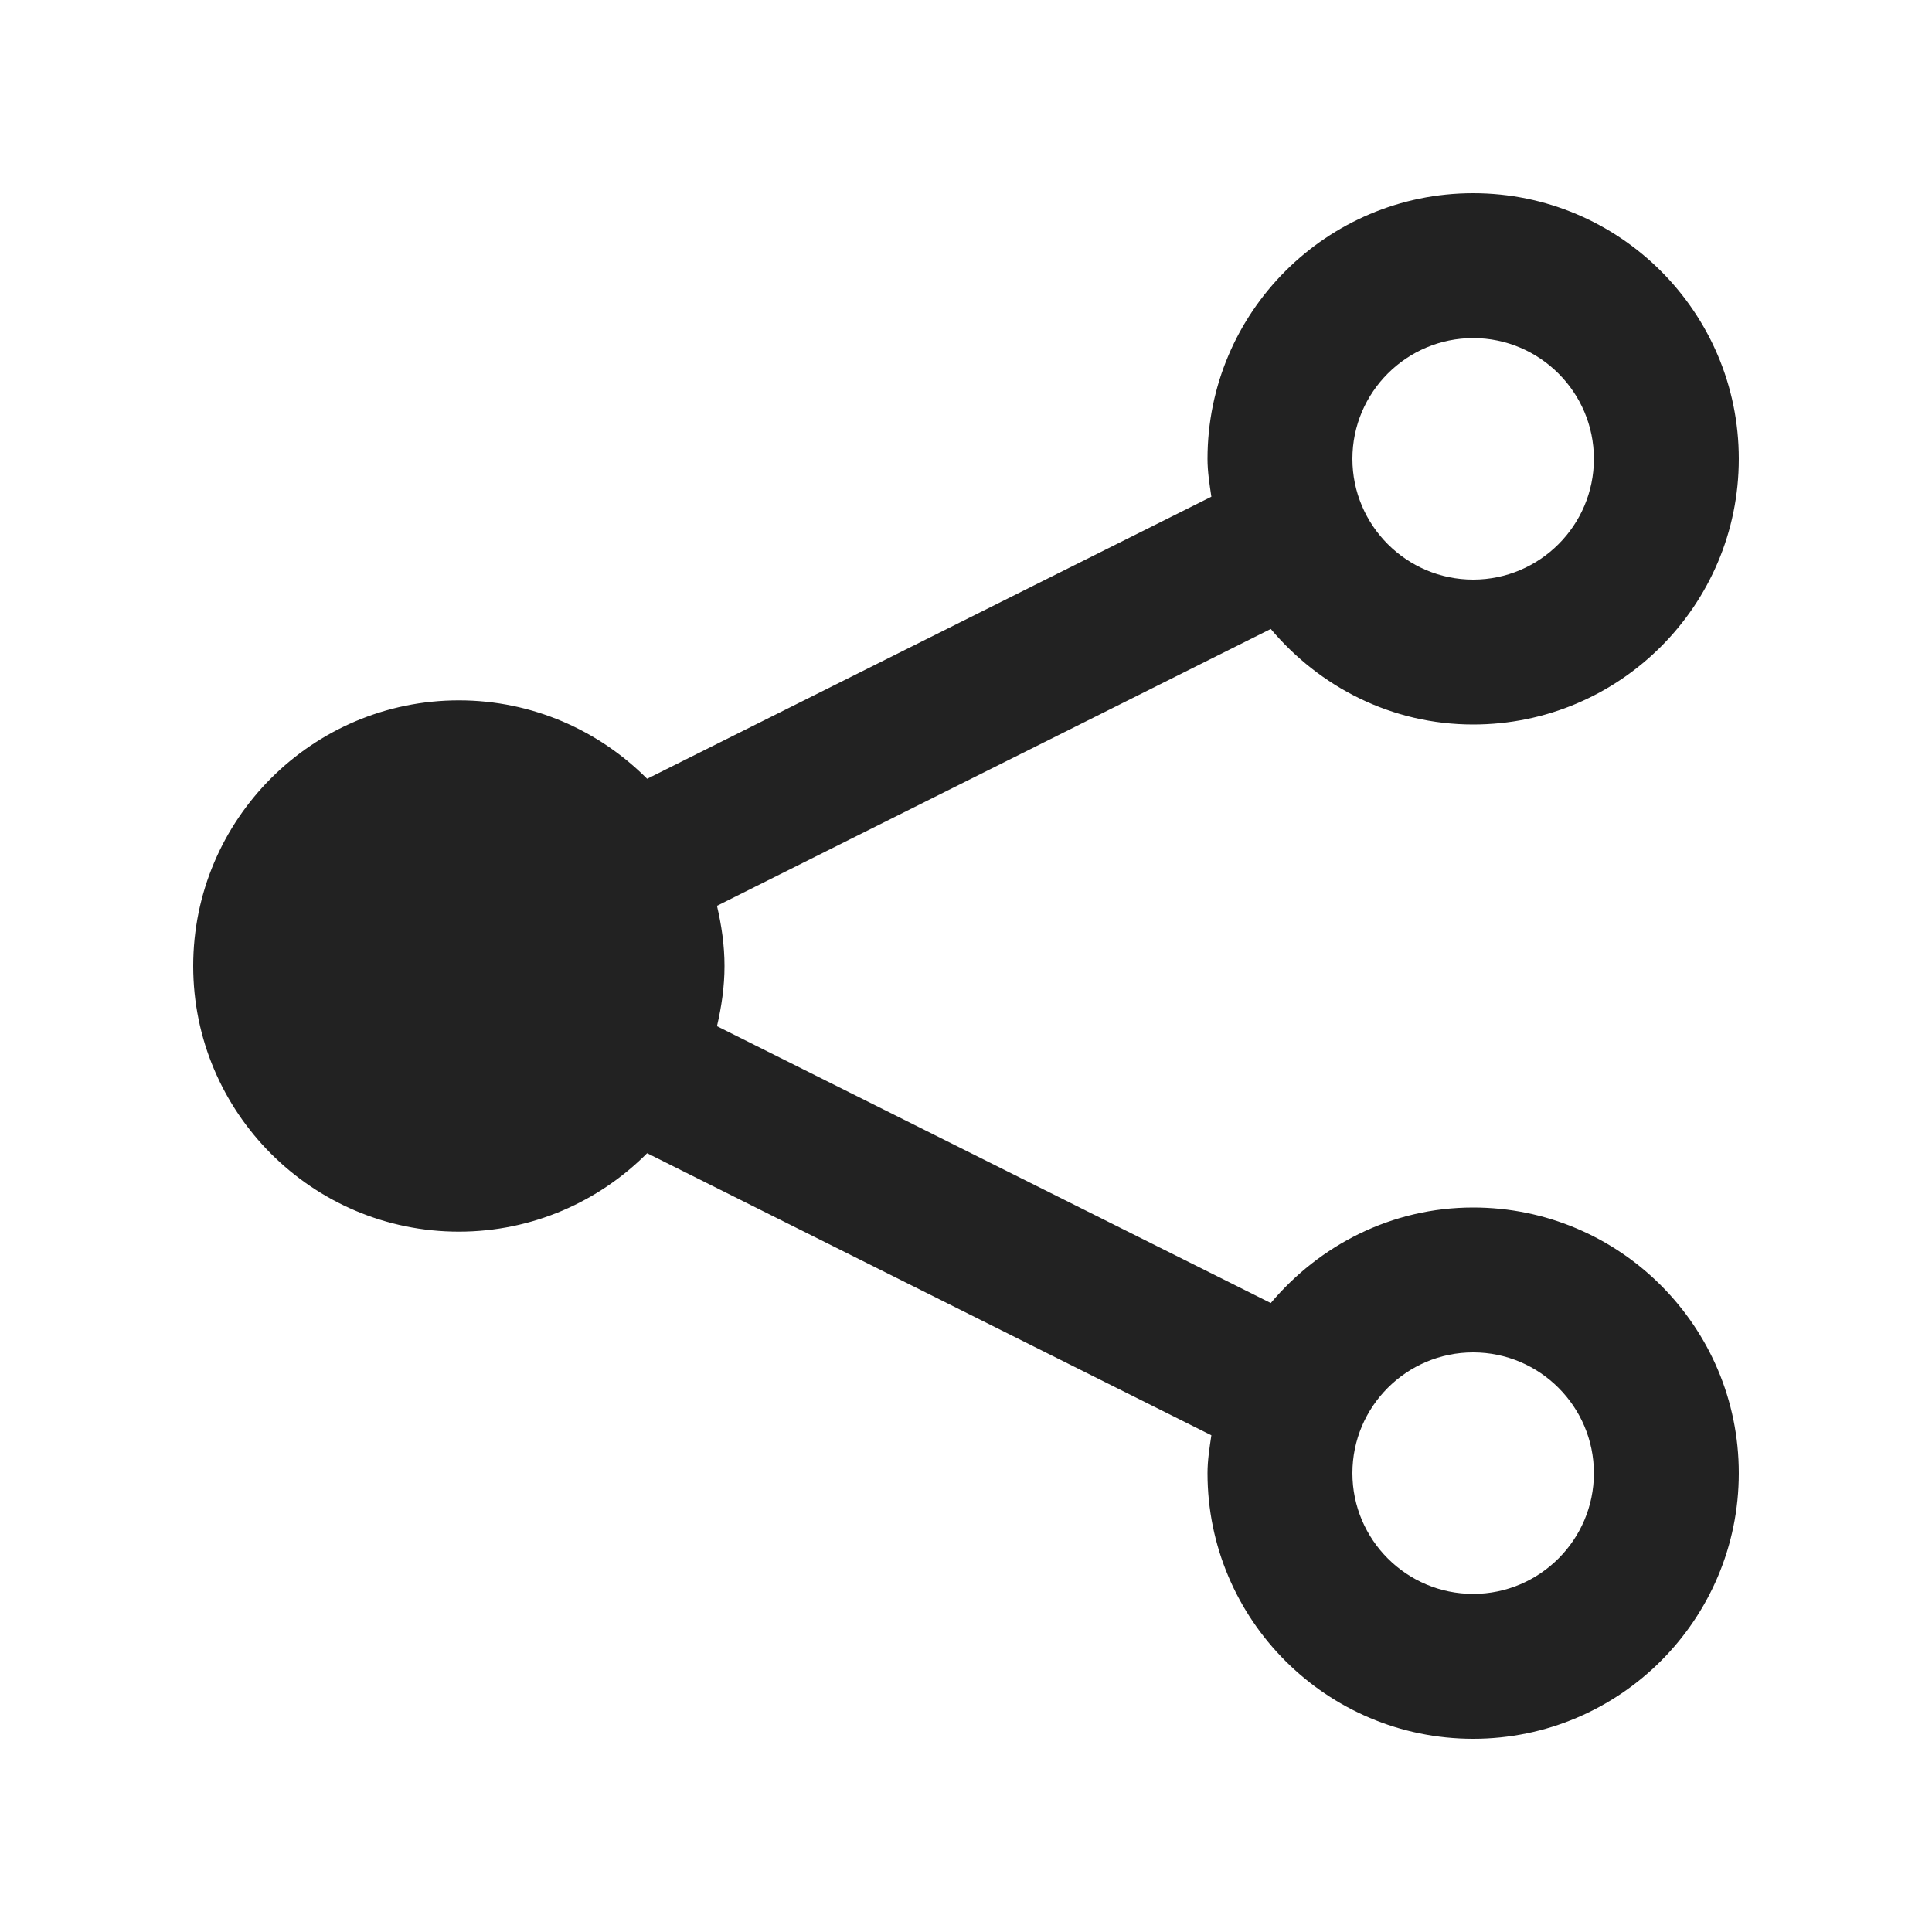 <?xml version="1.0" encoding="UTF-8"?>
<svg   xmlns="http://www.w3.org/2000/svg" width="20" height="20" viewBox="0 0 20 20">
  <path d="M15.25,12.5c-.844,0-1.59.39-2.095.989l-5.733-2.866c.047-.201.078-.408.078-.623s-.031-.422-.078-.623l5.733-2.866c.505.6,1.251.989,2.095.989,1.517,0,2.75-1.233,2.75-2.75s-1.233-2.75-2.75-2.75-2.75,1.233-2.75,2.75c0,.134.021.263.04.392l-5.841,2.92c-.499-.501-1.188-.812-1.949-.812-1.517,0-2.75,1.233-2.75,2.75s1.233,2.75,2.75,2.75c.761,0,1.45-.311,1.949-.812l5.841,2.92c-.019.129-.04.258-.04.392,0,1.517,1.233,2.75,2.75,2.75s2.75-1.233,2.75-2.75-1.233-2.75-2.75-2.75ZM15.25,3.5c.689,0,1.25.561,1.25,1.25s-.561,1.25-1.25,1.25-1.25-.561-1.25-1.25.561-1.25,1.25-1.25ZM15.25,16.5c-.689,0-1.25-.561-1.25-1.25s.561-1.25,1.25-1.25,1.25.561,1.25,1.25-.561,1.25-1.25,1.25Z" fill="#222"/>
</svg>